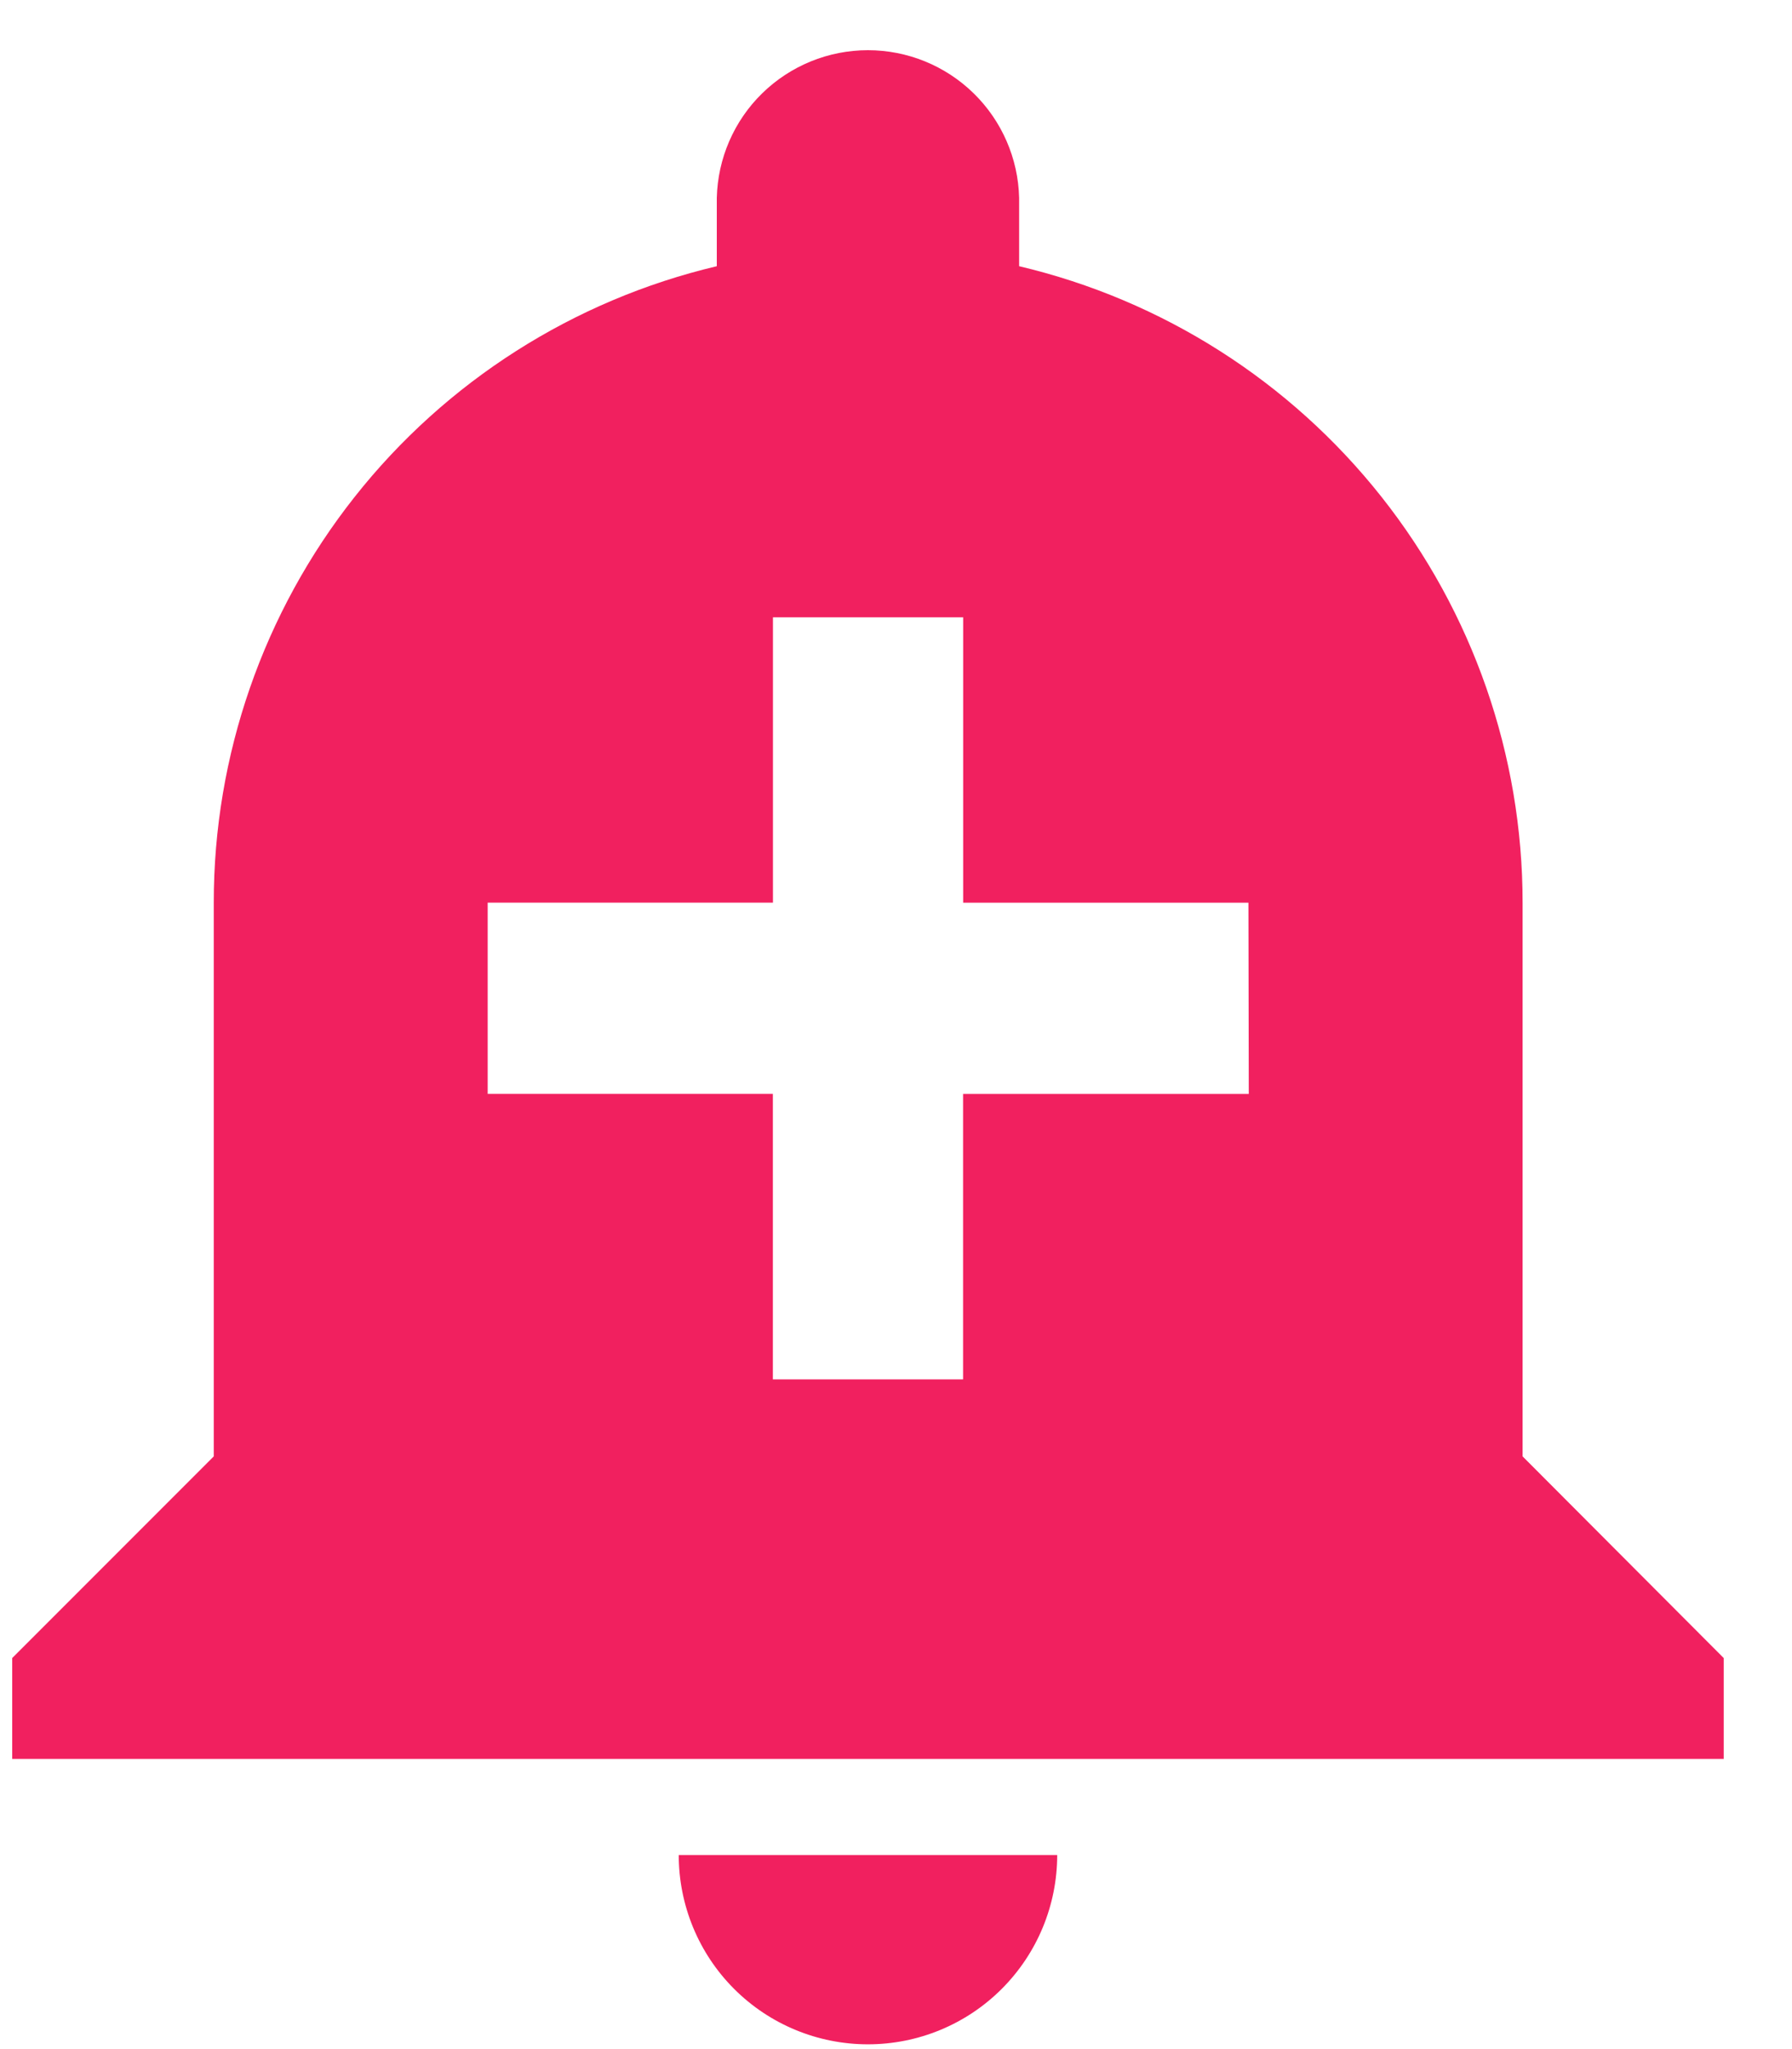 <svg width="21" height="24" viewBox="0 0 21 24" fill="none" xmlns="http://www.w3.org/2000/svg">
<path d="M7.954 21.727C7.954 22.315 8.187 22.879 8.603 23.295C9.019 23.711 9.583 23.944 10.171 23.944C10.759 23.944 11.323 23.711 11.739 23.295C12.155 22.879 12.389 22.315 12.389 21.727H7.954ZM17.843 17.058V10.573C17.843 8.847 17.26 7.172 16.189 5.819C15.118 4.466 13.622 3.514 11.943 3.118V2.318C11.932 1.855 11.74 1.415 11.409 1.092C11.078 0.769 10.634 0.588 10.171 0.588C9.708 0.588 9.264 0.769 8.933 1.092C8.602 1.415 8.411 1.855 8.4 2.318V3.118C6.721 3.515 5.226 4.467 4.156 5.82C3.086 7.173 2.504 8.848 2.505 10.573V17.058L0.143 19.42V20.601H20.2V19.42L17.843 17.058ZM14.634 12.813H11.286V16.156H9.057V12.812H5.715V10.572H9.058V7.23H11.287V10.573H14.63L14.634 12.813Z" fill="#F1205F"/>
</svg>
